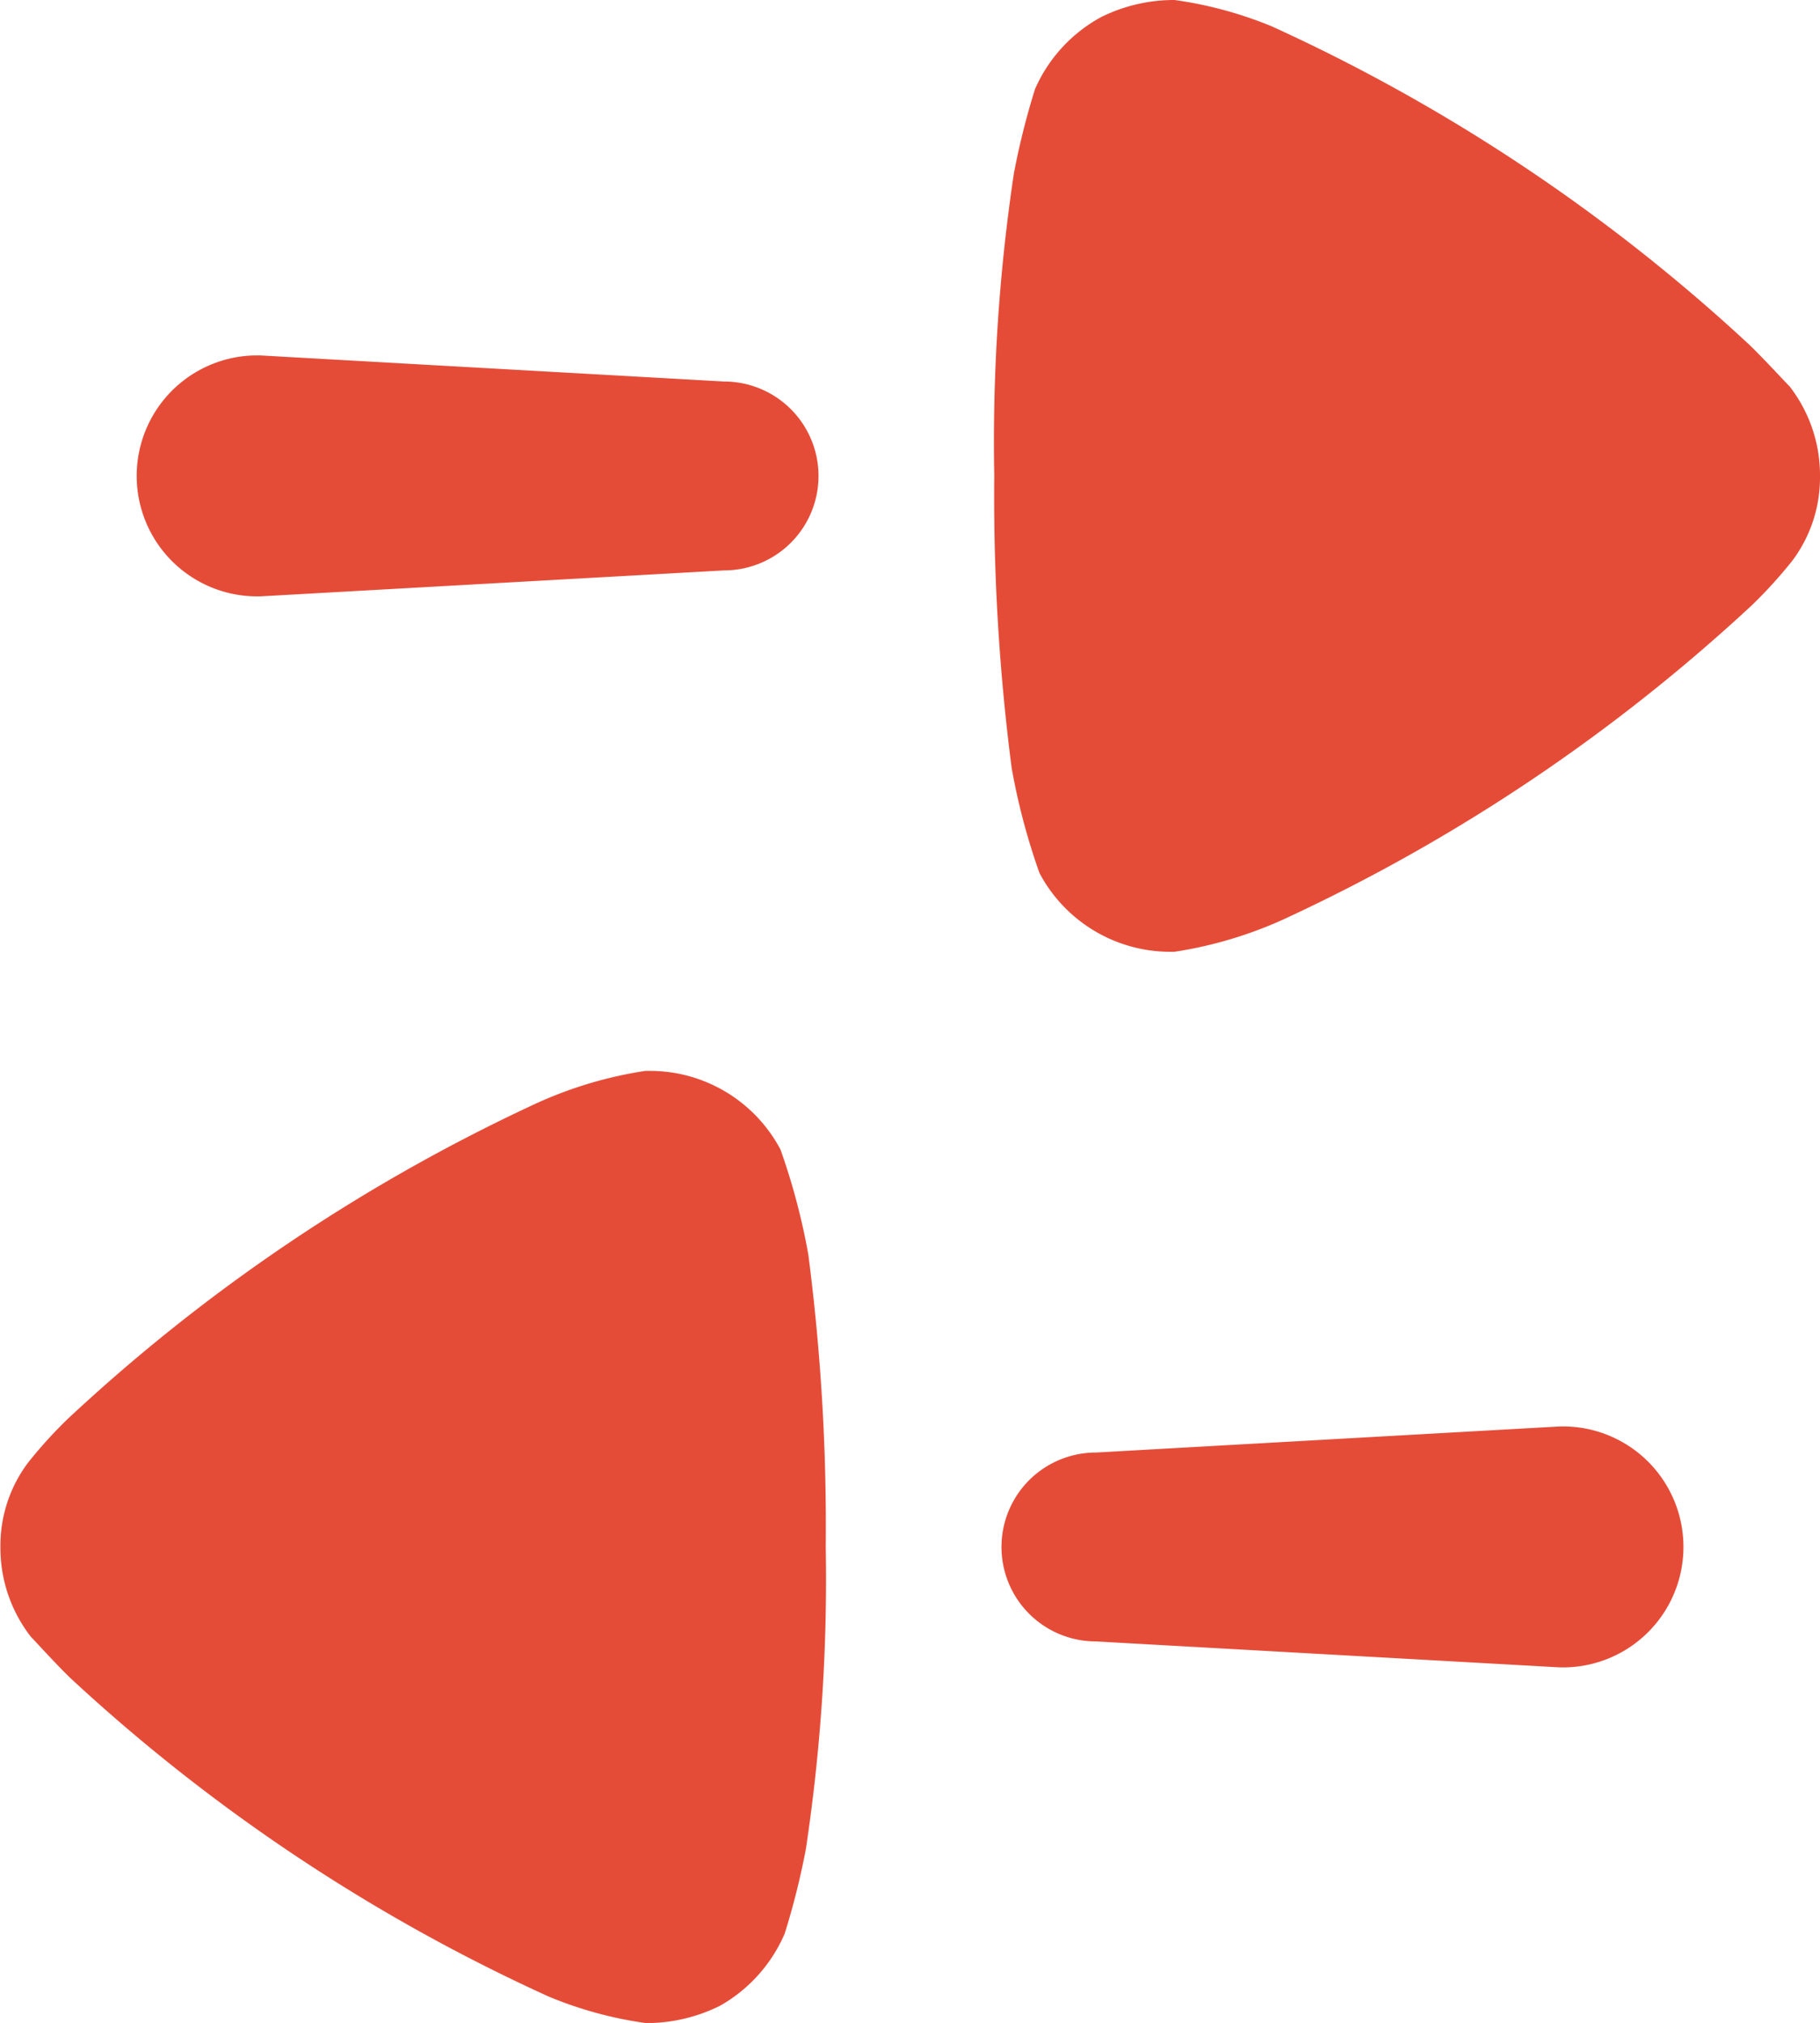 <svg xmlns="http://www.w3.org/2000/svg" width="13.07" height="14.523" viewBox="0 0 13.07 14.523">
  <g id="Iconly_Bold_Swap" data-name="Iconly/Bold/Swap" transform="translate(13.07) rotate(90)">
    <g id="Swap" transform="translate(0)">
      <path id="Swap-2" data-name="Swap" d="M10.5,12.868a3.228,3.228,0,0,1-.315-.286A12.827,12.827,0,0,1,7.921,9.218a2.949,2.949,0,0,1-.233-.783V8.4a1.061,1.061,0,0,1,.565-.935,4.731,4.731,0,0,1,.755-.2,15.175,15.175,0,0,1,2.1-.125,13.017,13.017,0,0,1,2.168.143,5.409,5.409,0,0,1,.606.152A1.089,1.089,0,0,1,14.4,7.9a1.186,1.186,0,0,1,.124.531,2.813,2.813,0,0,1-.191.7,12.906,12.906,0,0,1-2.291,3.439c-.116.118-.257.244-.291.278a1.039,1.039,0,0,1-.647.219A.99.99,0,0,1,10.5,12.868ZM2.552,11.195,2.739,7.87a.678.678,0,1,1,1.356,0l.186,3.324a.865.865,0,1,1-1.729,0ZM1.245,5.789a5.372,5.372,0,0,1-.606-.152,1.083,1.083,0,0,1-.515-.472A1.176,1.176,0,0,1,0,4.635a2.863,2.863,0,0,1,.19-.7A12.9,12.9,0,0,1,2.482.5C2.6.38,2.74.253,2.773.219A1.041,1.041,0,0,1,3.421,0a.994.994,0,0,1,.606.2,3.33,3.33,0,0,1,.316.287A12.889,12.889,0,0,1,6.6,3.852a2.983,2.983,0,0,1,.233.784v.034a1.063,1.063,0,0,1-.565.935,4.678,4.678,0,0,1-.755.2,15.179,15.179,0,0,1-2.1.125A13.017,13.017,0,0,1,1.245,5.789ZM10.428,5.2l-.187-3.325a.865.865,0,1,1,1.729,0L11.784,5.2a.678.678,0,1,1-1.356,0Z" transform="translate(0)" fill="#e54c38"/>
    </g>
  </g>
</svg>
